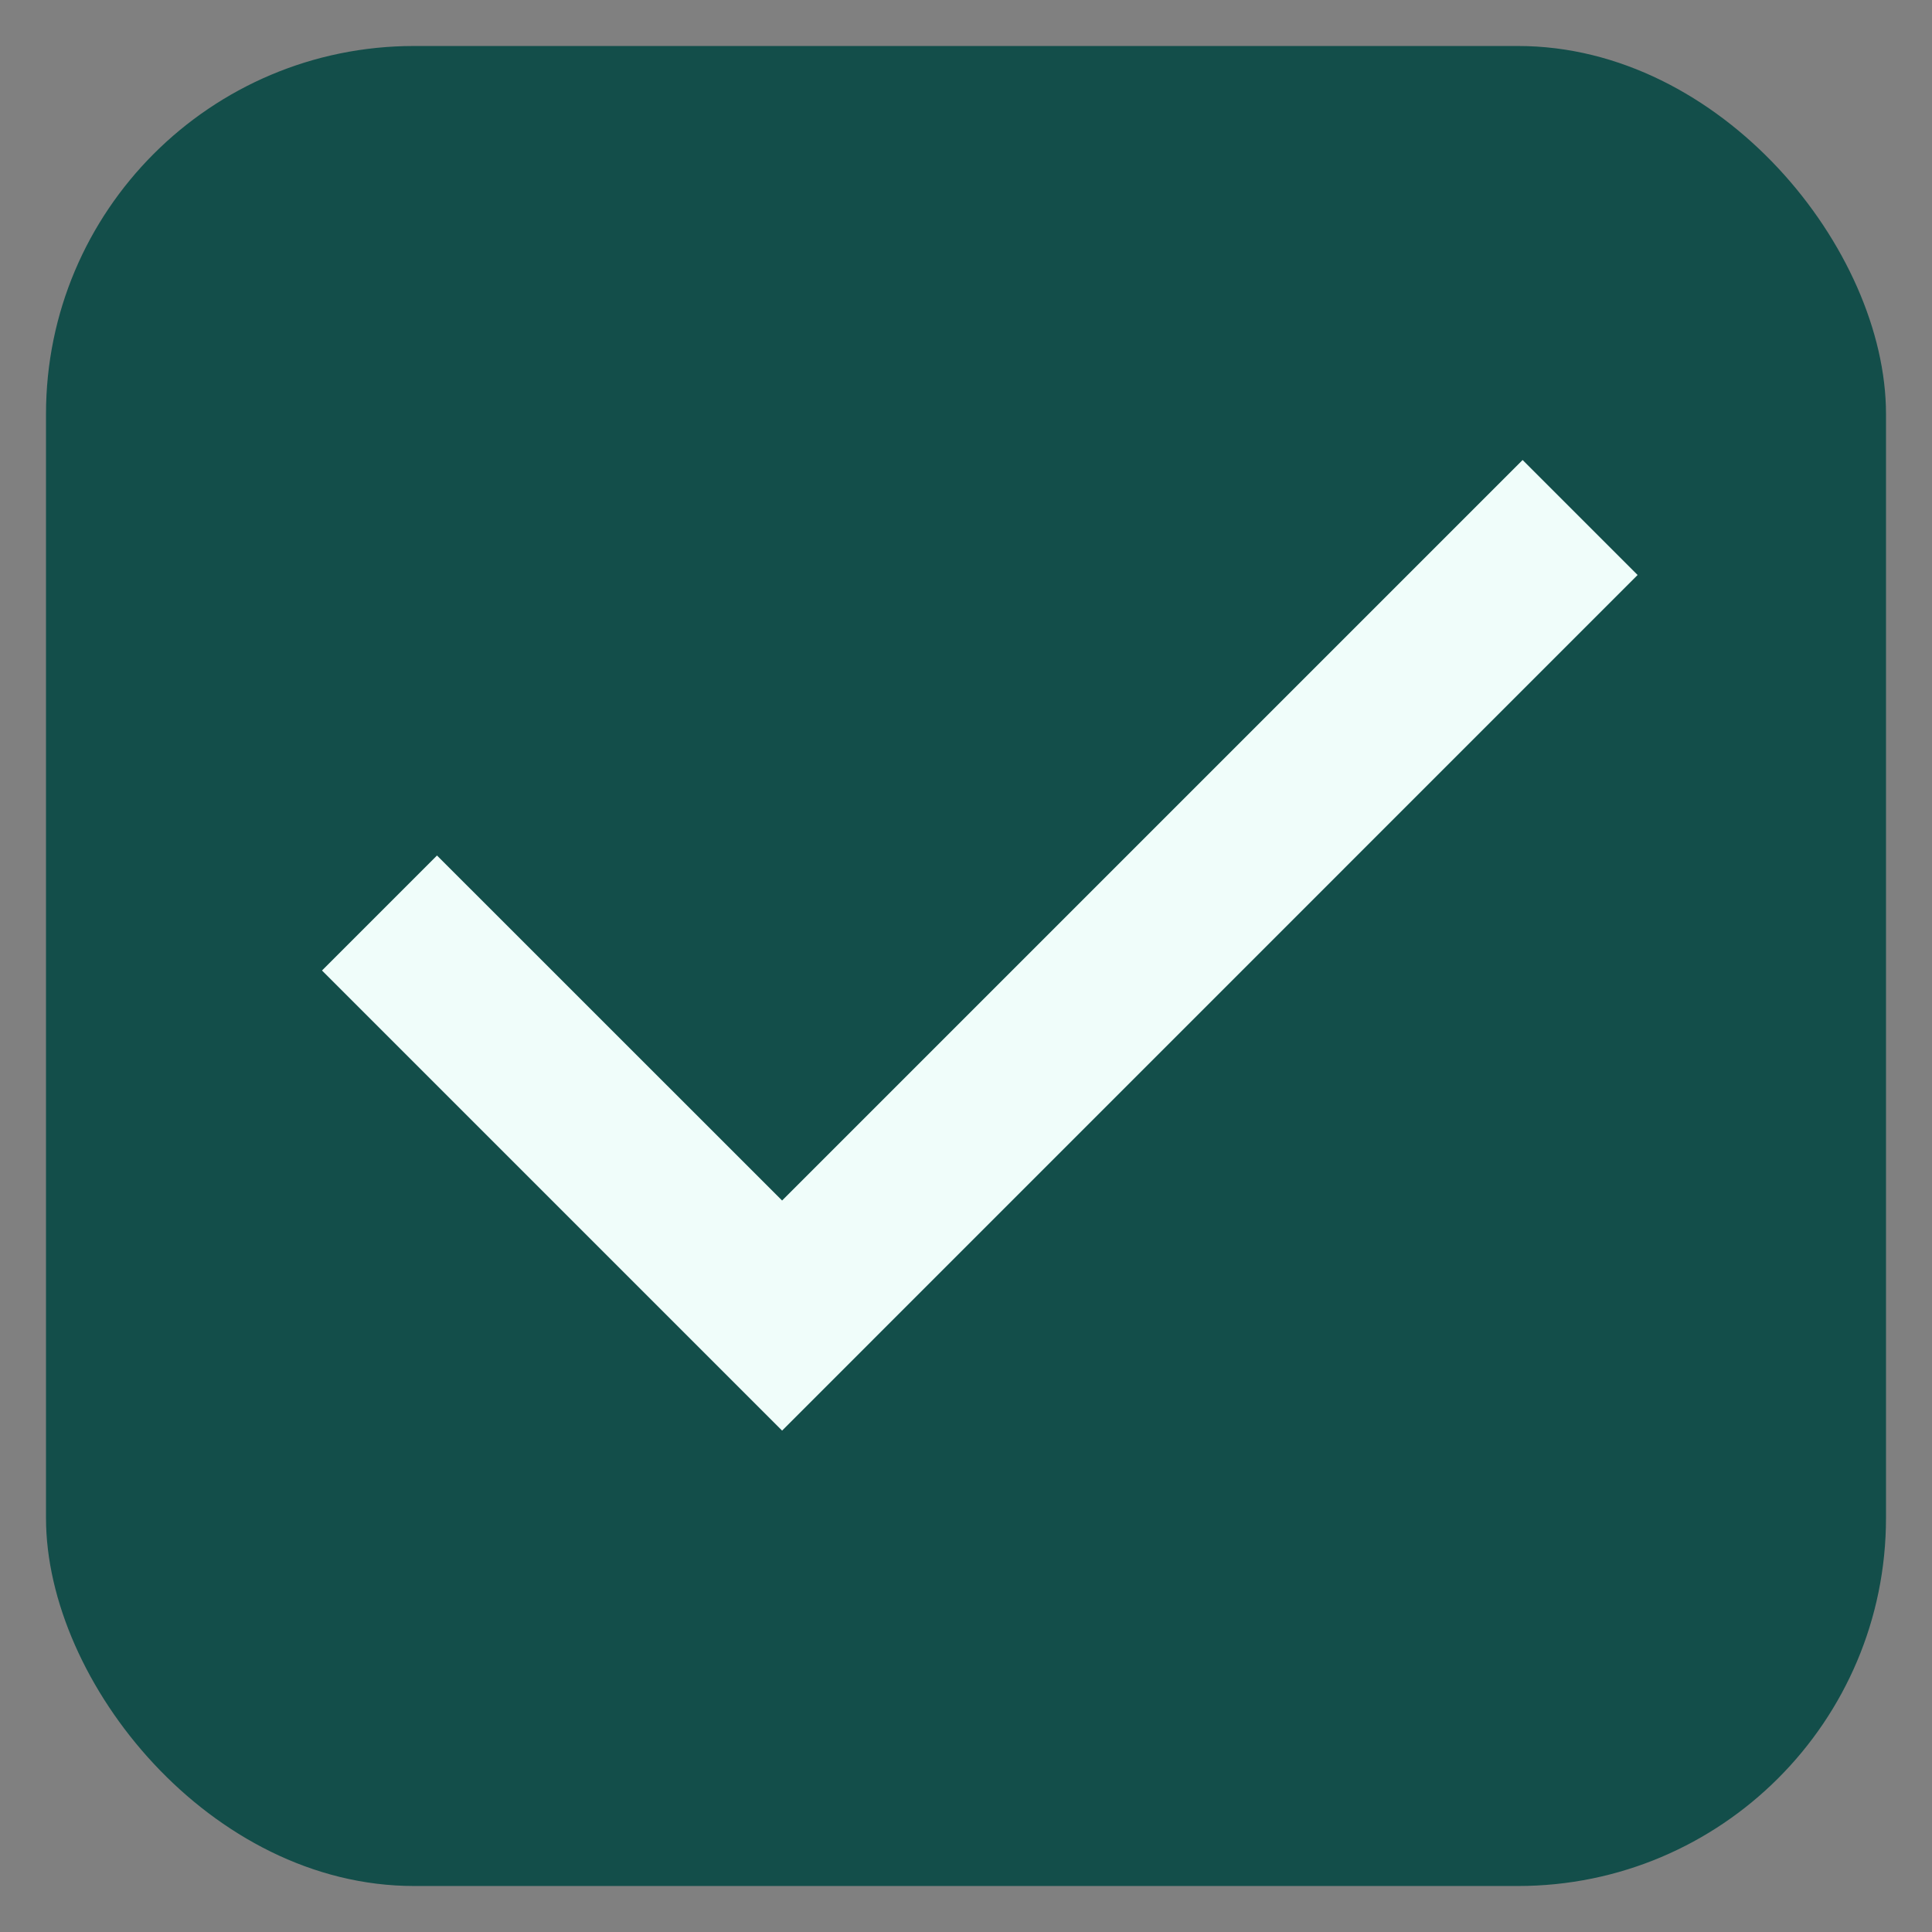 <svg width="21" height="21" viewBox="0 0 21 21" fill="none" xmlns="http://www.w3.org/2000/svg">
<rect x="0" y="0" width="21" height="21" fill="#808080" stroke="none"/>
<rect x="0.5" y="0.5" width="20" height="20" rx="4" fill="#134E4A"/>
<path d="M8.501 15.55L3.5 10.549L4.75 9.299L8.501 13.049L16.55 5L17.8 6.25L8.501 15.55Z" fill="#F0FDFA"/>
</svg>
